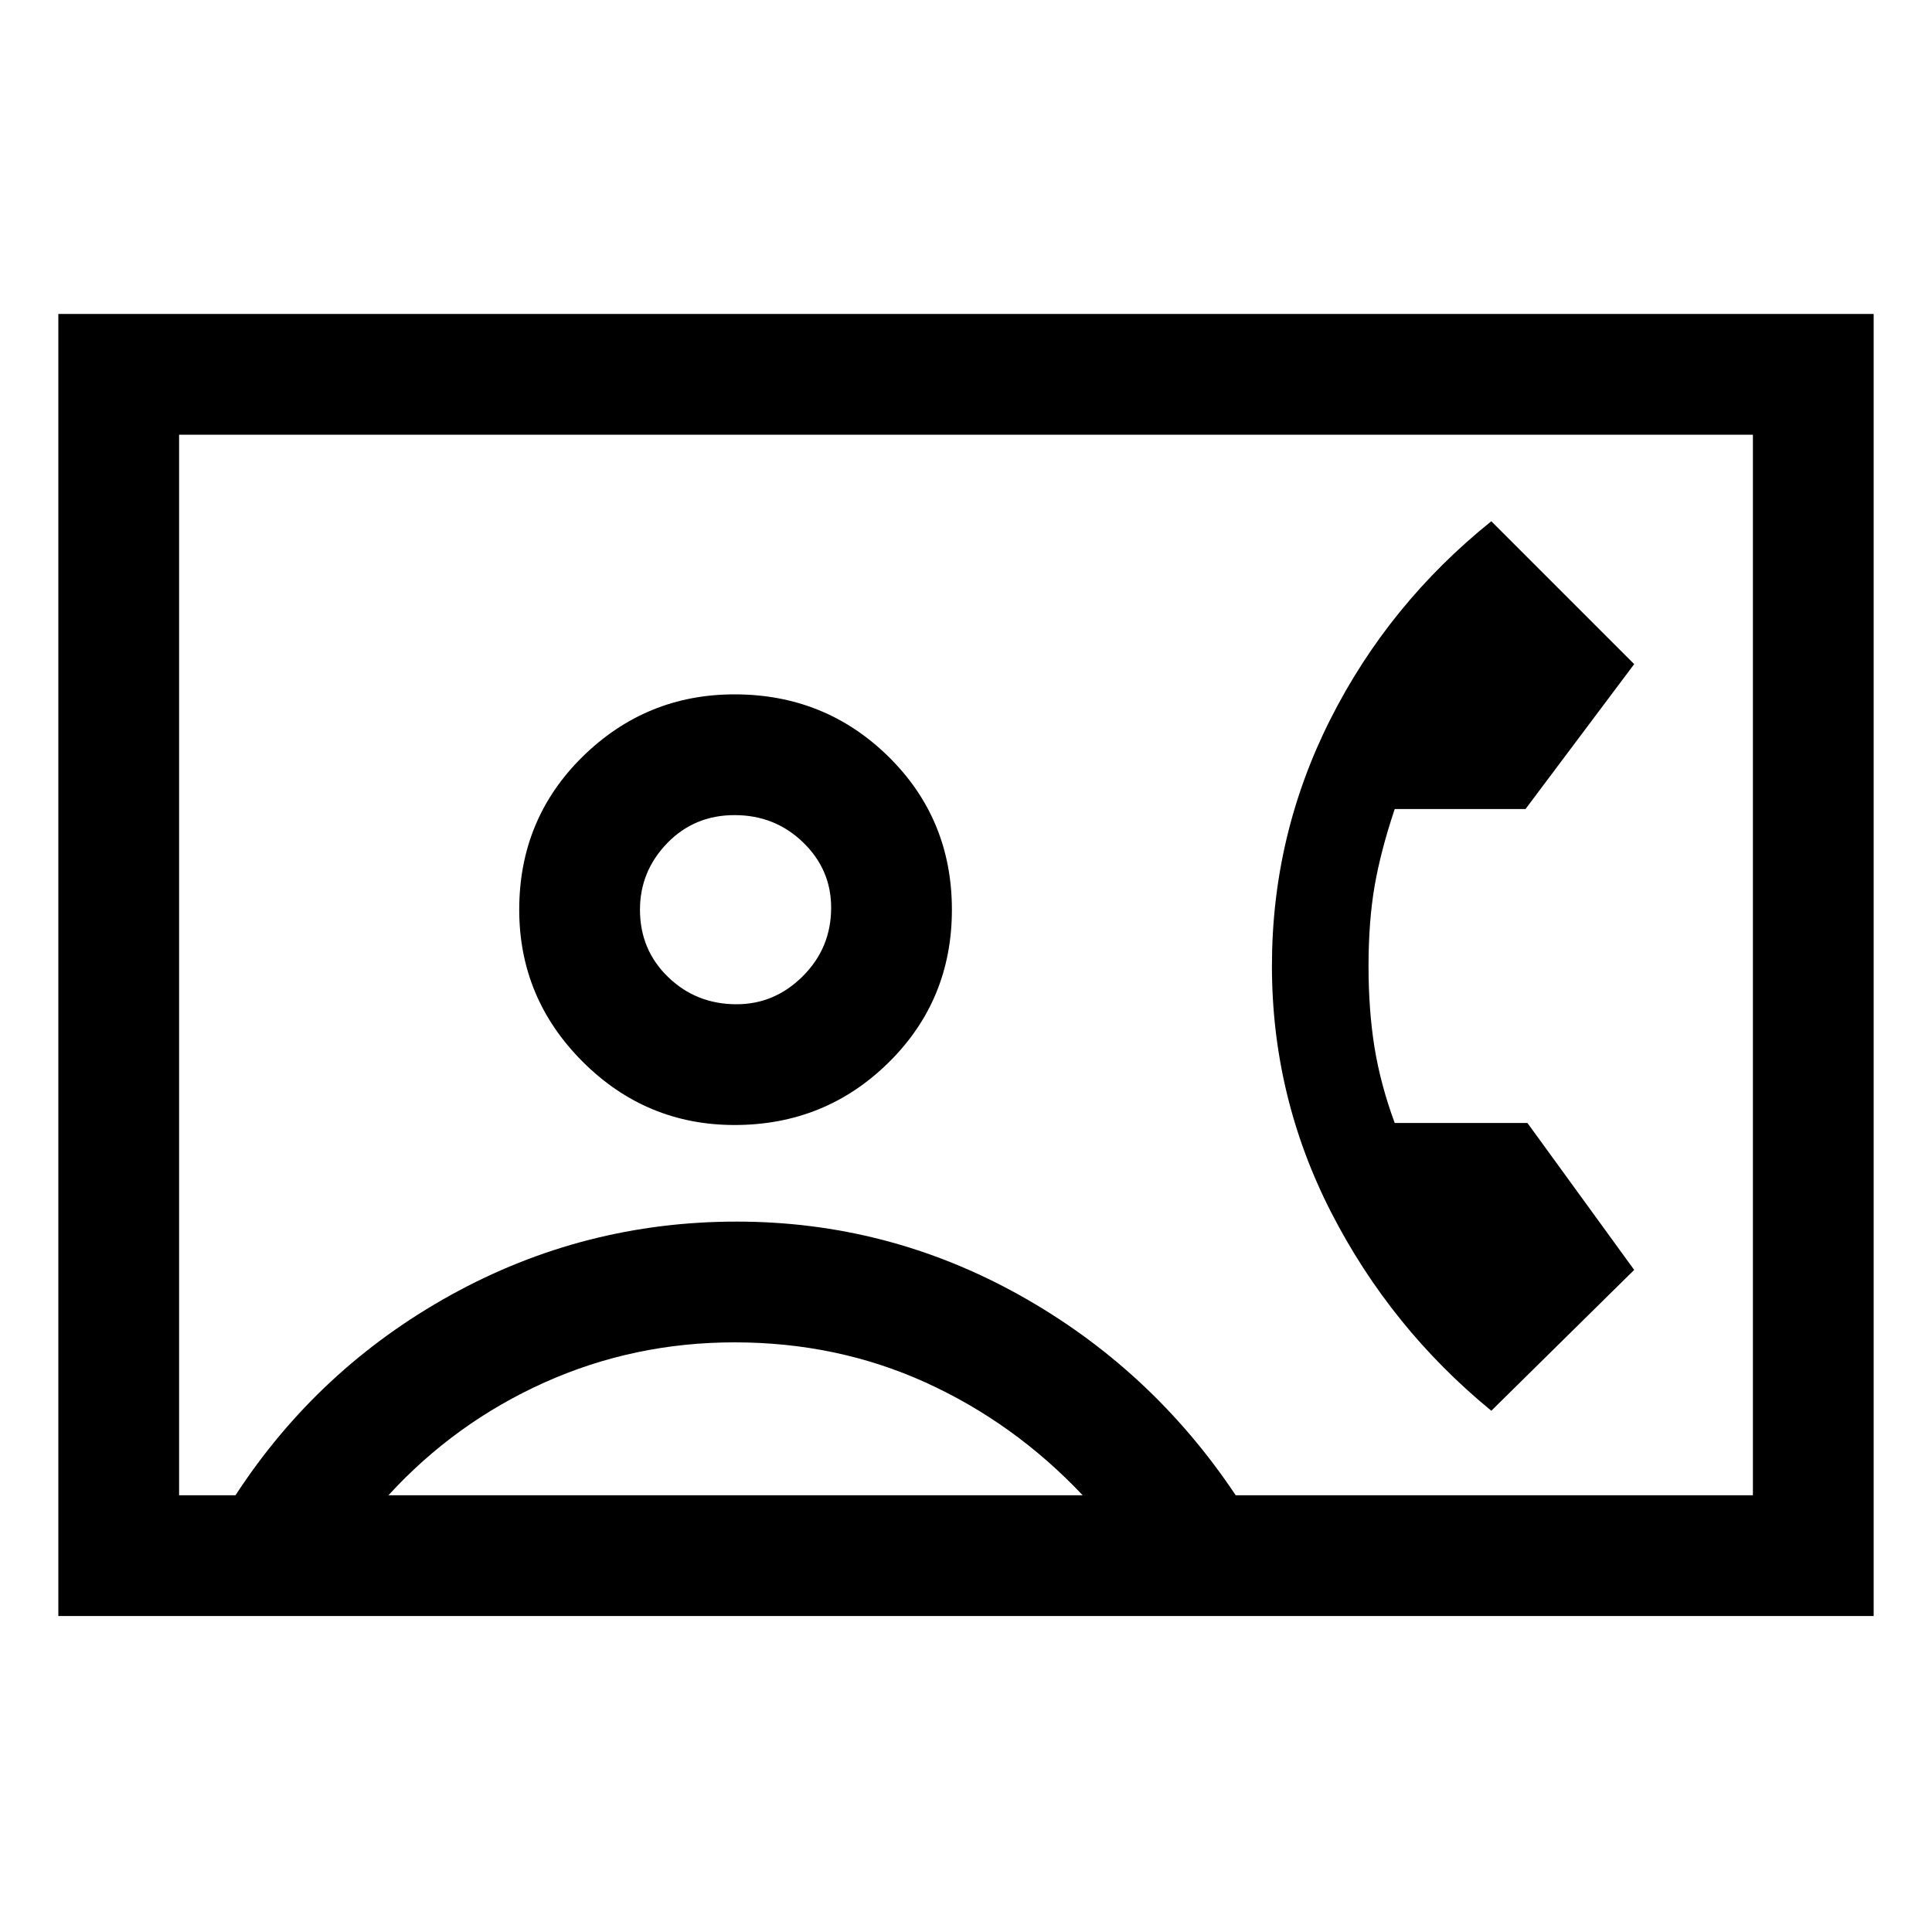 <svg xmlns="http://www.w3.org/2000/svg" height="20" width="20"><path d="M.604 16.729V3.25h18.792v13.479Zm1.25-1.25h.584q.854-1.312 2.229-2.073 1.375-.76 2.958-.76 1.563 0 2.927.76 1.365.761 2.24 2.073h5.354V4.5H1.854Zm5.75-3.833q.938 0 1.594-.646.656-.646.656-1.583 0-.938-.656-1.584-.656-.645-1.594-.645-.916 0-1.573.645-.656.646-.656 1.584 0 .916.656 1.573.657.656 1.573.656Zm7.834 2.958 1.479-1.458-1.105-1.521h-1.374q-.146-.396-.209-.781-.062-.386-.062-.844 0-.458.062-.823.063-.365.209-.802h1.354l1.125-1.5-1.479-1.479q-1.063.854-1.667 2.052-.604 1.198-.604 2.552t.614 2.552q.615 1.198 1.657 2.052Zm-11.417.875h7.187q-.708-.75-1.625-1.167-.916-.416-1.979-.416-1.042 0-1.969.416-.927.417-1.614 1.167Zm3.604-5.083q-.417 0-.708-.281-.292-.282-.292-.698 0-.396.281-.688.282-.291.698-.291.417 0 .708.281.292.281.292.677 0 .416-.292.708-.291.292-.687.292ZM10 9.979Z"/></svg>